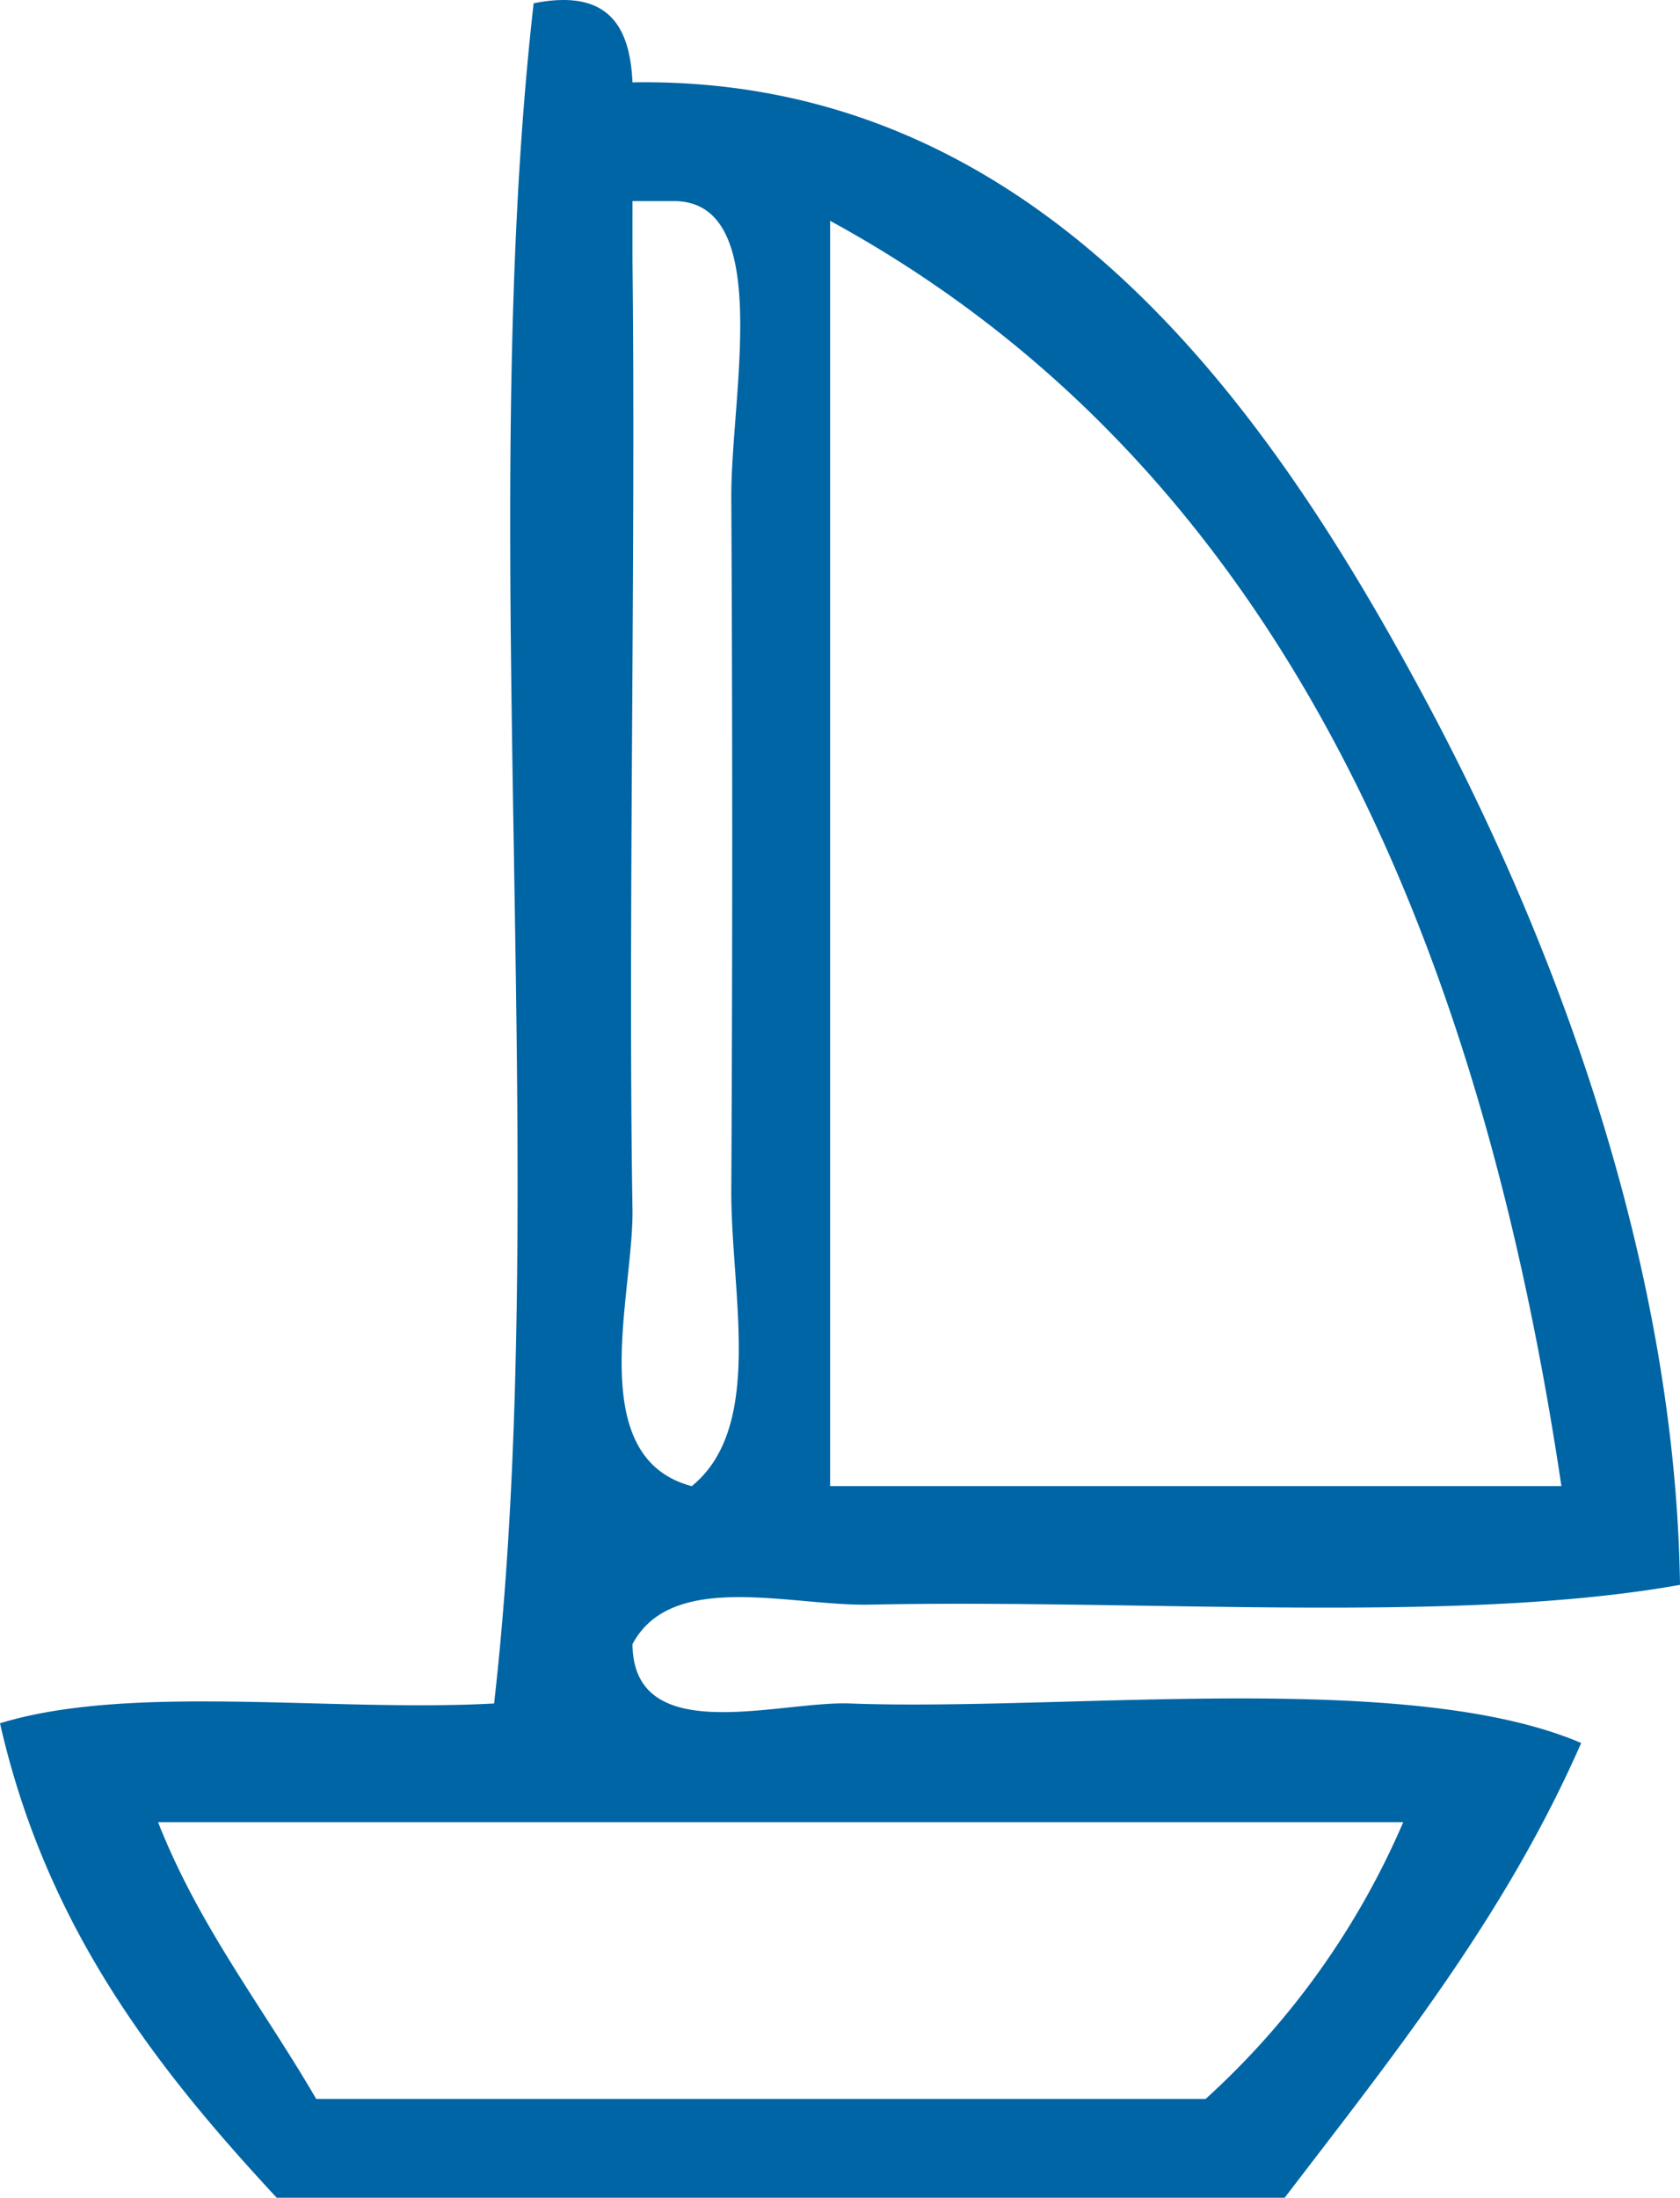 <svg xmlns="http://www.w3.org/2000/svg" width="89.824" height="117.475" viewBox="0 0 89.824 117.475">
  <g id="icon-barco" transform="translate(-269.16 -1170.525)">
    <g id="Group_139" data-name="Group 139">
      <path id="Path_705" data-name="Path 705" d="M297.692,1170.7c3.961-.791,5.149,1.191,5.284,4.228,21.879-.367,34.157,17.689,42.27,32.759,7.54,14.005,13.5,31.022,13.738,47.554-11.918,2.126-28.637.755-43.327,1.057-4.218.087-10.573-1.861-12.681,2.113.049,5.581,7.8,3.028,11.624,3.17,11.5.428,29.859-1.847,39.1,2.113-4.08,9.307-10.053,16.719-15.852,24.306H283.954c-6.446-6.939-12.317-14.454-14.794-25.361,7.015-2.145,17.732-.584,26.418-1.058C298.739,1233.75,294.534,1198.54,297.692,1170.7Zm5.284,13.74c.18,15.811-.242,35.6,0,50.724.072,4.531-2.665,13.263,3.17,14.8,3.912-3.183,2.083-10.335,2.114-15.852.068-12.8.063-25.334,0-36.986-.03-5.434,2.33-15.976-3.17-15.851h-2.113C302.976,1182.33,302.976,1183.38,302.976,1184.44Zm10.567,65.52h39.1c-4.617-30.961-16.081-55.073-39.1-67.632Zm-27.476,32.76H333.62a42.756,42.756,0,0,0,10.567-14.794H277.612C279.794,1273.49,283.218,1277.82,286.067,1282.72Z" fill="#0065a4" fill-rule="evenodd"/>
    </g>
  </g>
</svg>
